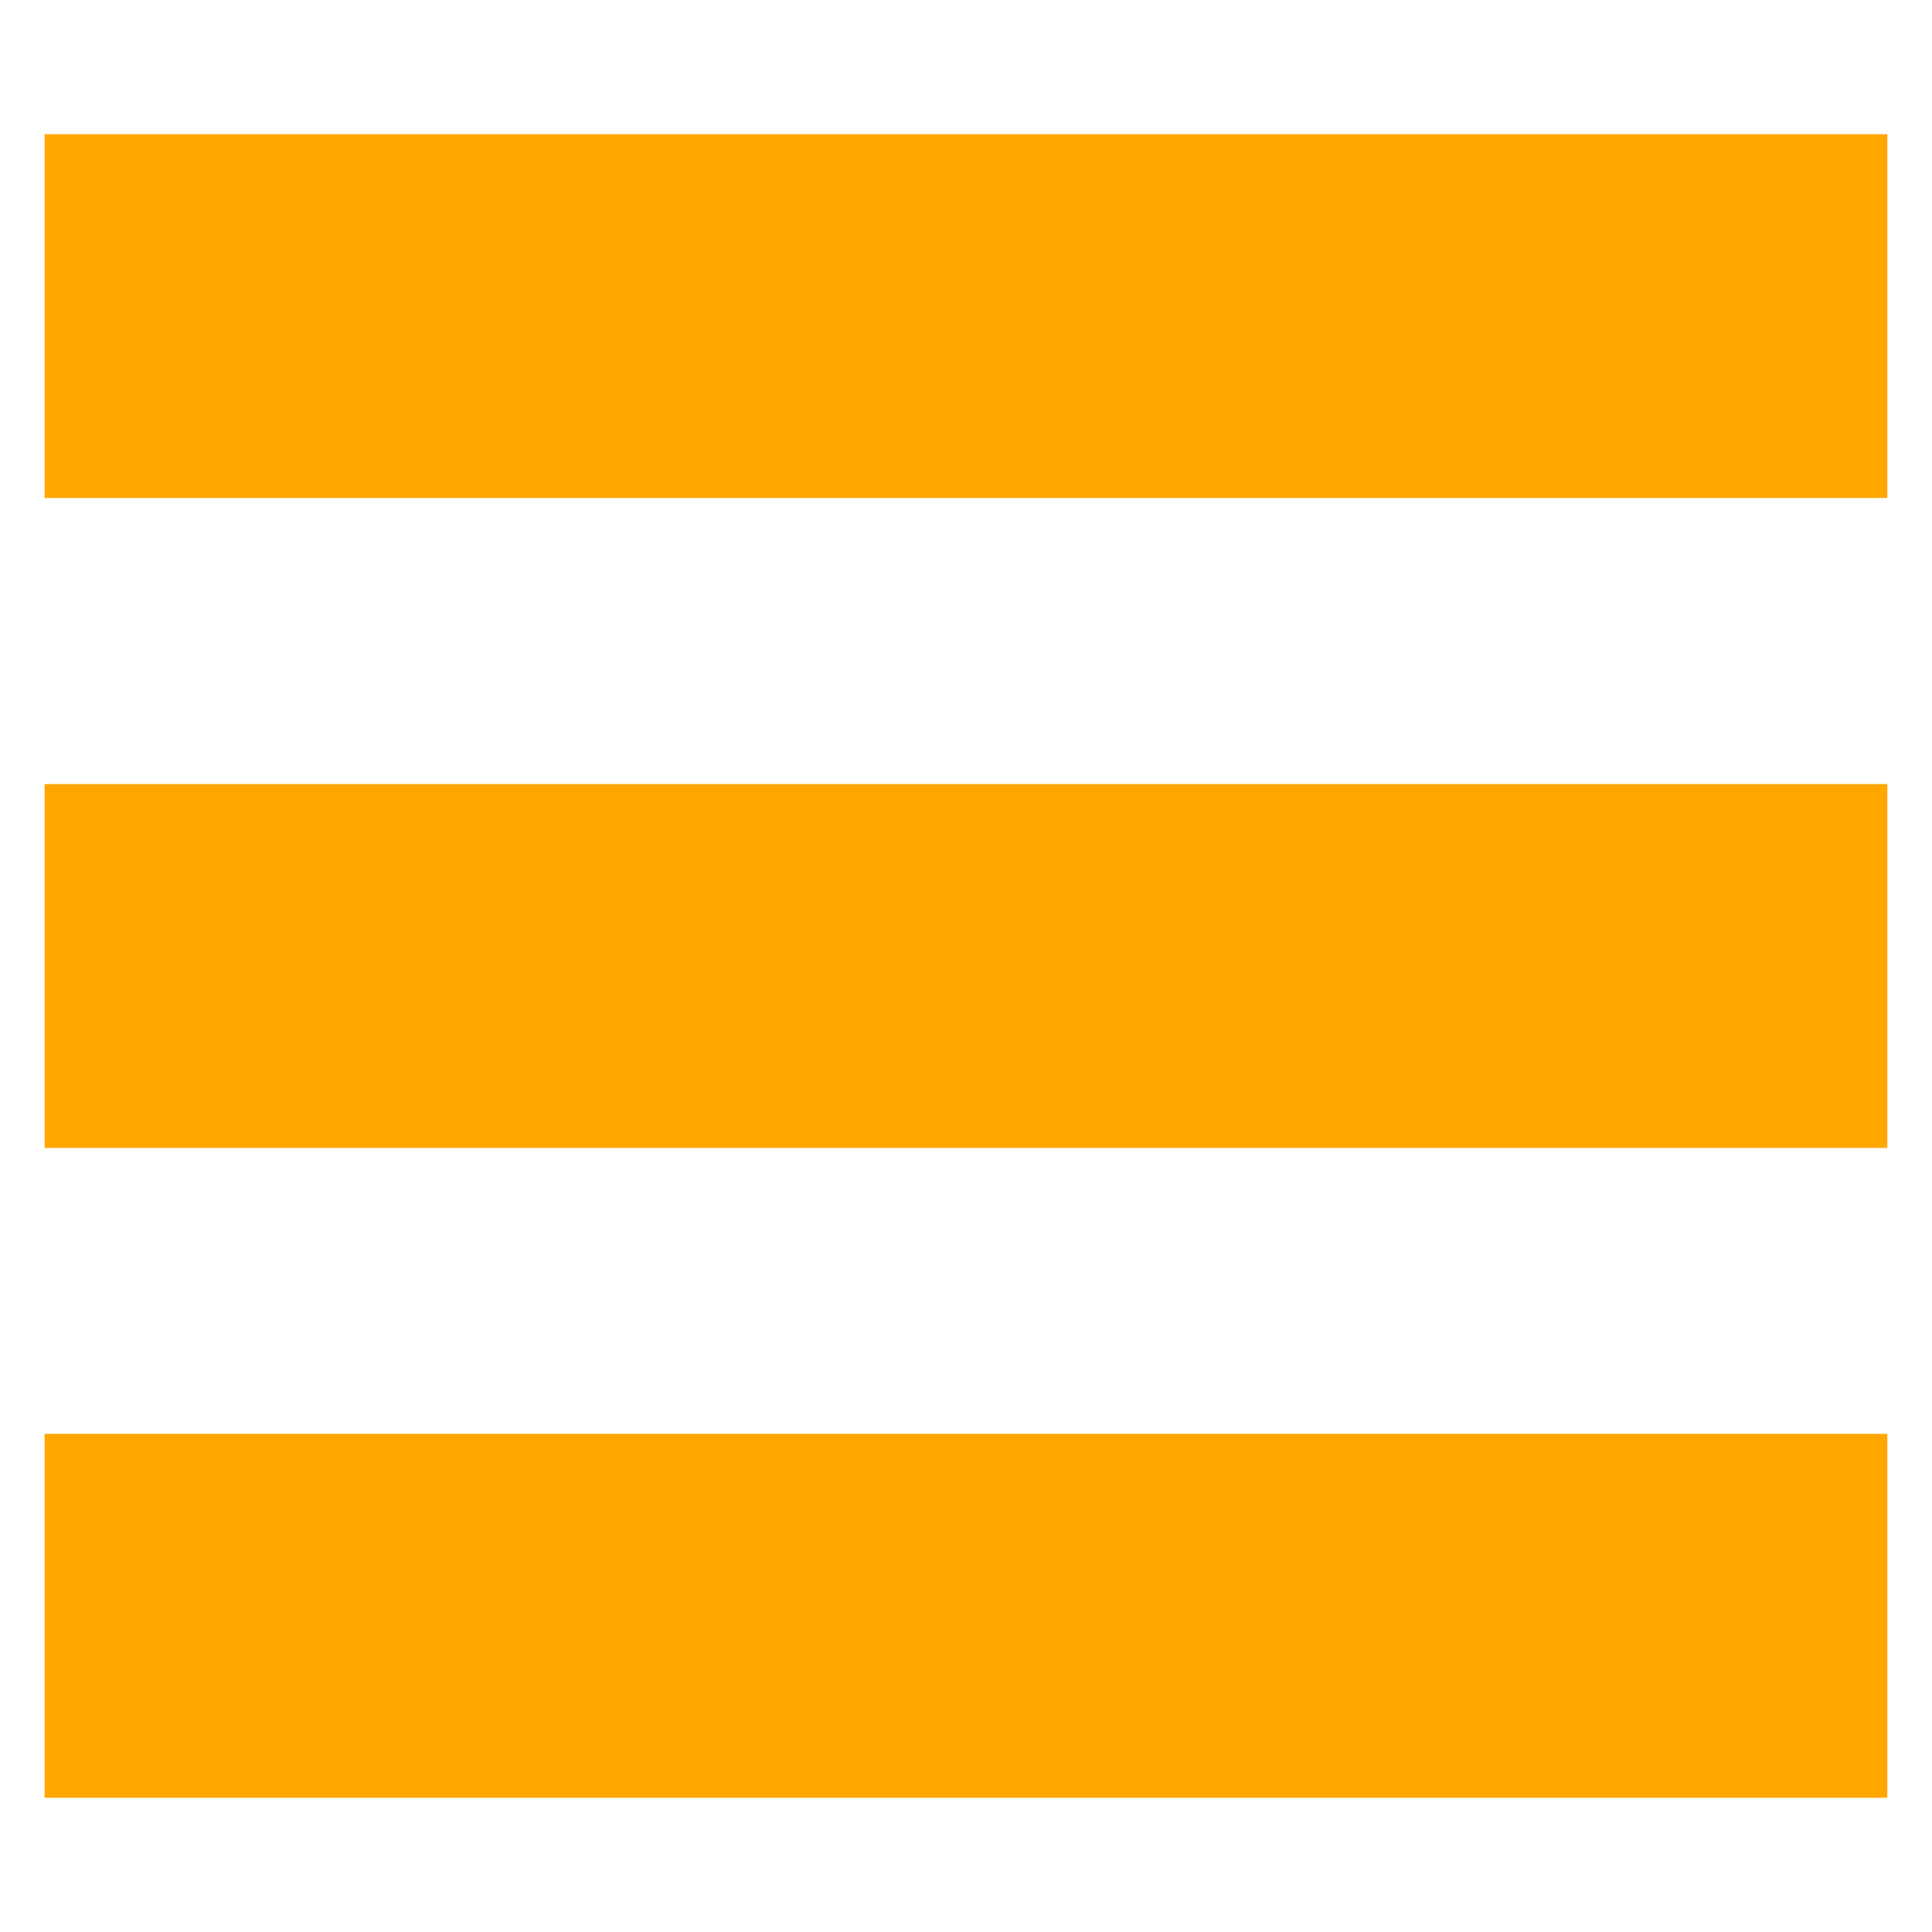 <?xml version="1.0" encoding="utf-8"?>
<!-- Generator: Adobe Illustrator 15.0.2, SVG Export Plug-In . SVG Version: 6.00 Build 0)  -->
<!DOCTYPE svg PUBLIC "-//W3C//DTD SVG 1.1//EN" "http://www.w3.org/Graphics/SVG/1.1/DTD/svg11.dtd">
<svg version="1.1" id="Layer_1" xmlns="http://www.w3.org/2000/svg" xmlns:xlink="http://www.w3.org/1999/xlink" x="0px" y="0px"
	 width="24px" height="24px" viewBox="0 0 24 24" enable-background="new 0 0 24 24" xml:space="preserve">
<g>
	<g>
		<path fill="#FFA600" d="M23.445,9.74v4.52H0.554V9.74H23.445z"/>
	</g>
	<g>
		<path fill="#FFA600" d="M23.445,17.812v4.52H0.554v-4.52H23.445z"/>
	</g>
	<g>
		<path fill="#FFA600" d="M23.445,1.667v4.519H0.554V1.667H23.445z"/>
	</g>
</g>
</svg>

